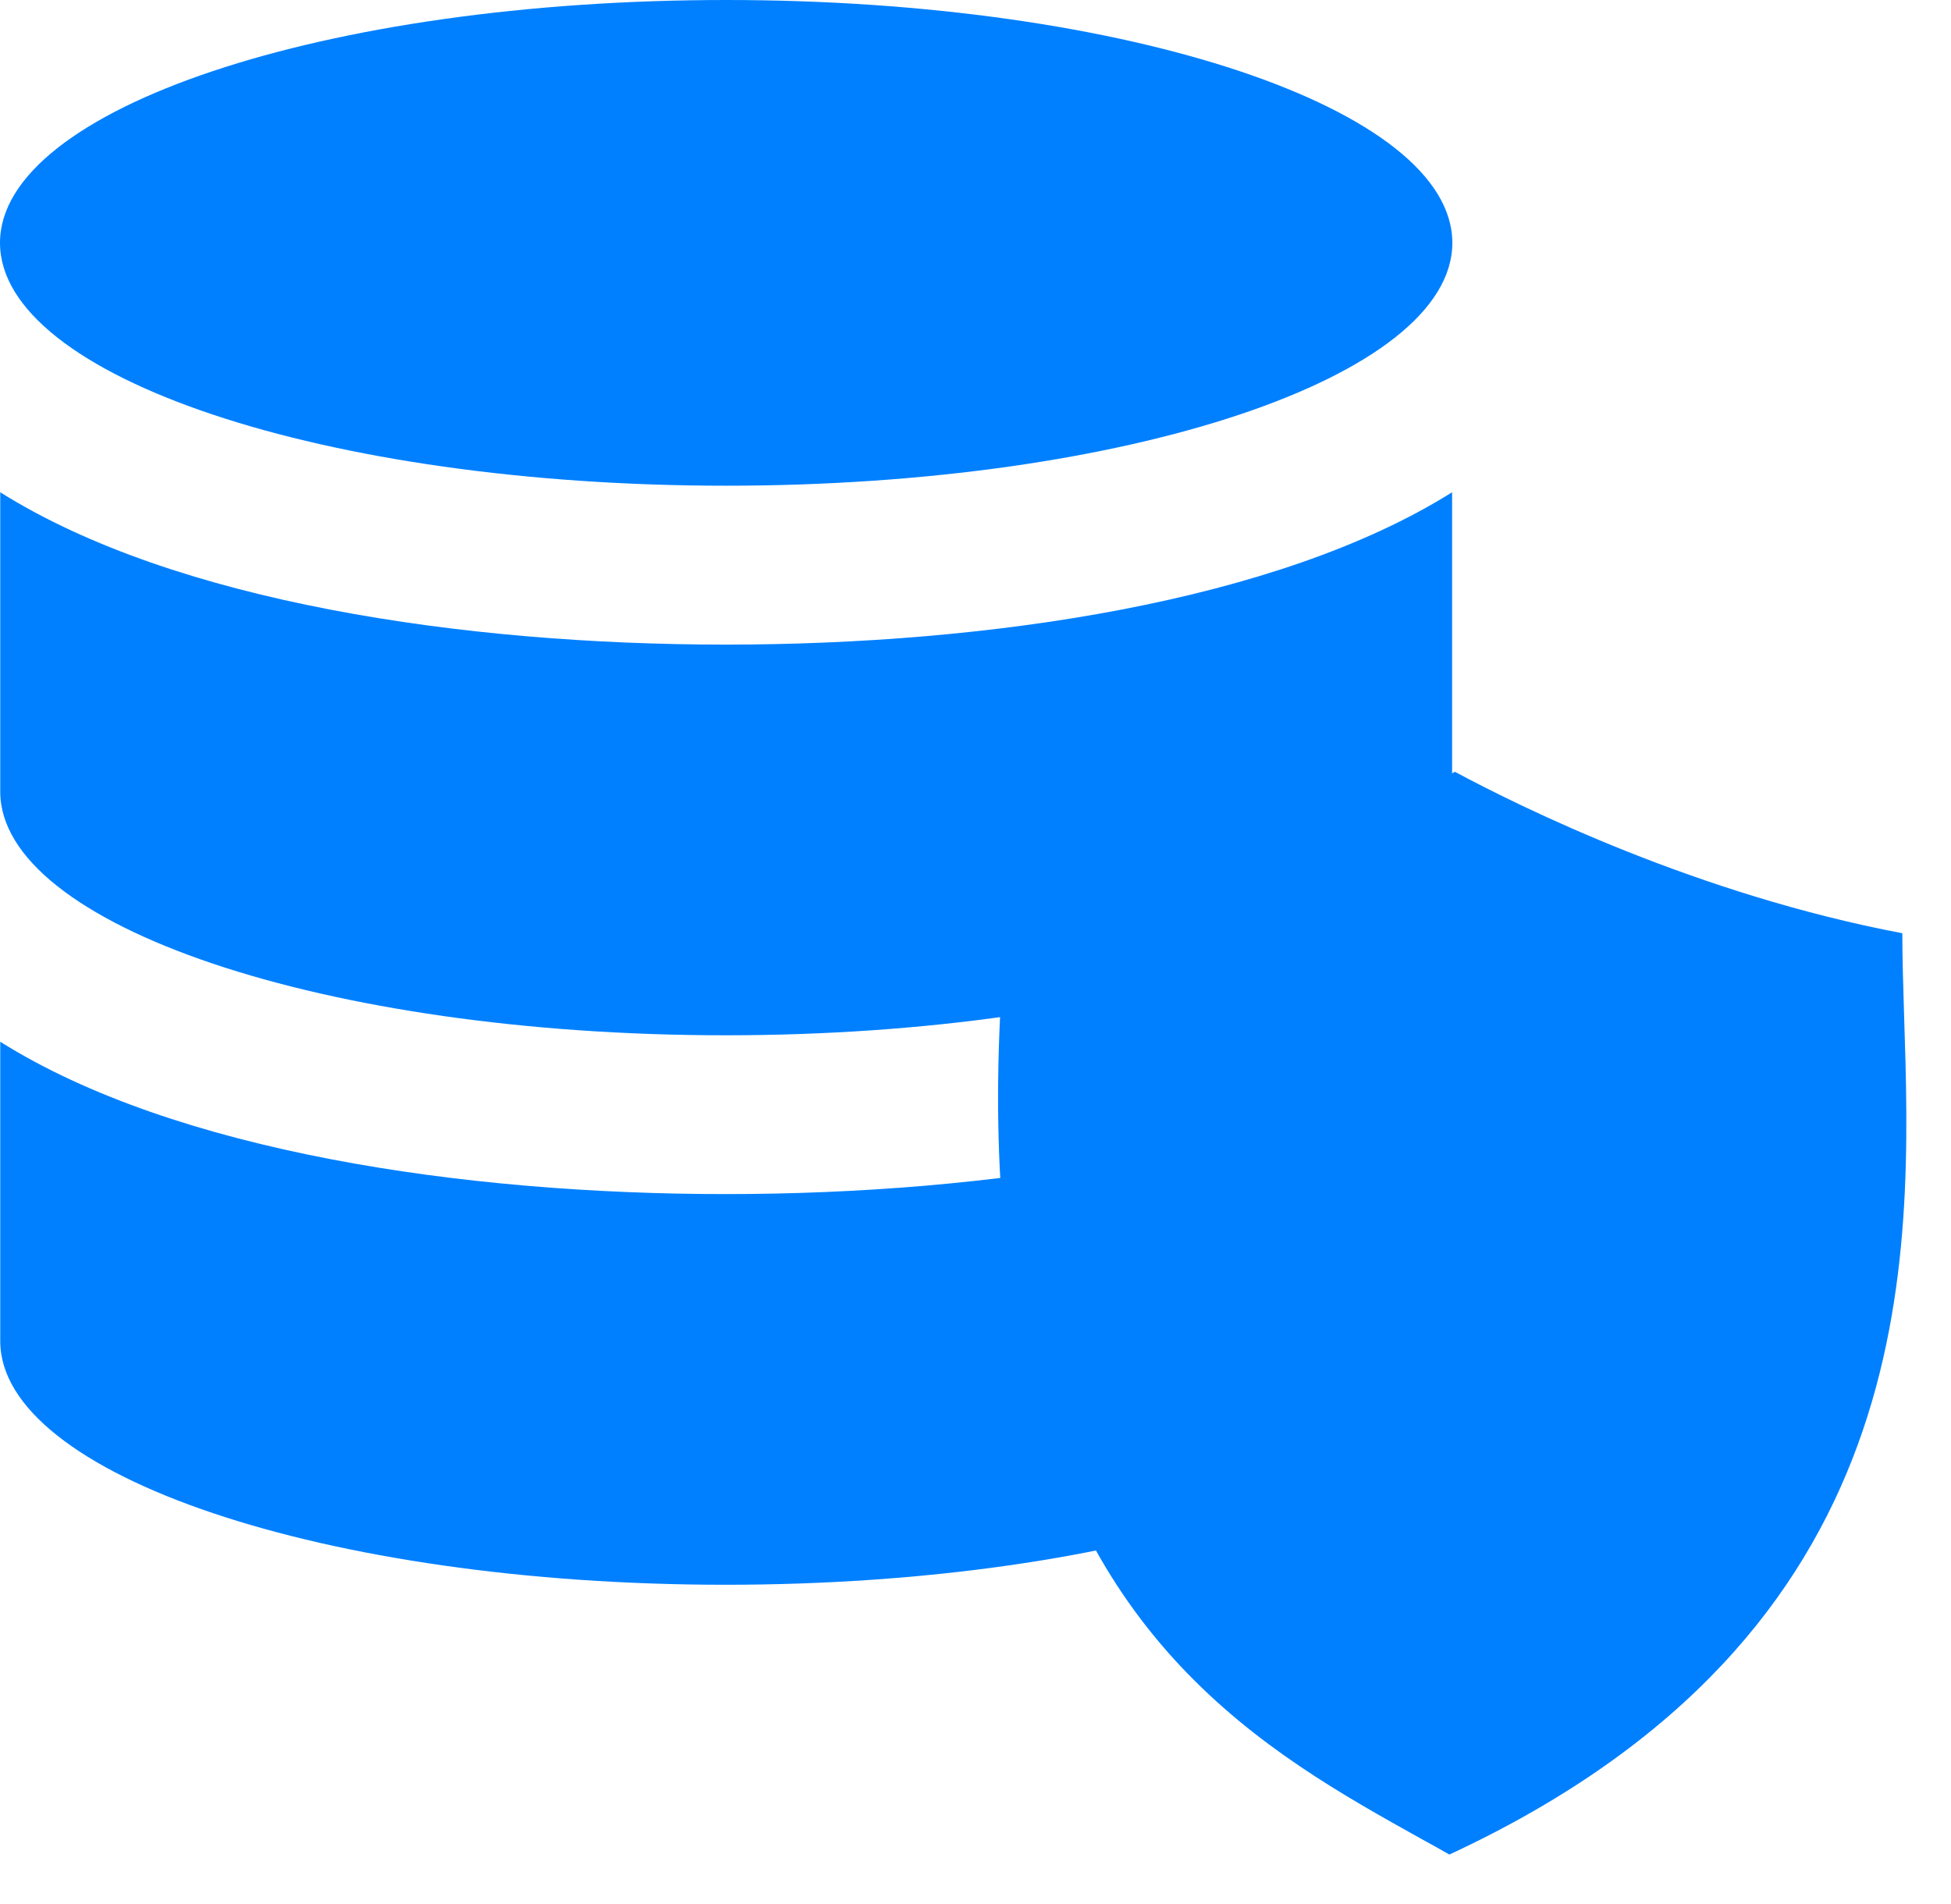 <svg width="42" height="41" viewBox="0 0 42 41" fill="none" xmlns="http://www.w3.org/2000/svg">
<path d="M0.005 22.428V28.872C0.005 31.75 6.994 34.119 15.619 34.119C24.244 34.119 31.26 31.753 31.26 28.872V22.428C27.492 24.794 21.253 25.708 15.619 25.708C9.985 25.708 3.771 24.794 0.005 22.428Z" fill="#0080FF"/>
<path d="M0.005 10.598V17.042C0.005 19.921 6.994 22.289 15.619 22.289C24.244 22.289 31.26 19.923 31.26 17.042V10.598C27.492 12.964 21.253 13.878 15.619 13.878C9.985 13.878 3.771 12.964 0.005 10.598Z" fill="#0080FF"/>
<path d="M15.633 10.457C24.266 10.457 31.265 8.115 31.265 5.228C31.265 2.342 24.266 0 15.633 0C7 0 0 2.342 0 5.228C0 8.115 7 10.457 15.633 10.457Z" fill="#0080FF"/>
<path d="M31.202 39.928C31.005 39.814 30.803 39.703 30.59 39.586C28.92 38.656 27.024 37.595 25.39 35.847C23.855 34.203 22.556 31.946 21.921 28.611C21.729 27.637 21.601 26.571 21.535 25.399C21.447 23.858 21.475 22.135 21.644 20.2C23.278 19.98 26.586 19.232 31.257 16.651C31.276 16.64 31.301 16.627 31.32 16.616C32.781 17.4 36.557 19.259 40.952 20.092C40.952 20.629 40.971 21.212 40.99 21.85C41.163 27.176 41.42 35.18 31.2 39.928H31.202Z" fill="#0080FF"/>
</svg>
